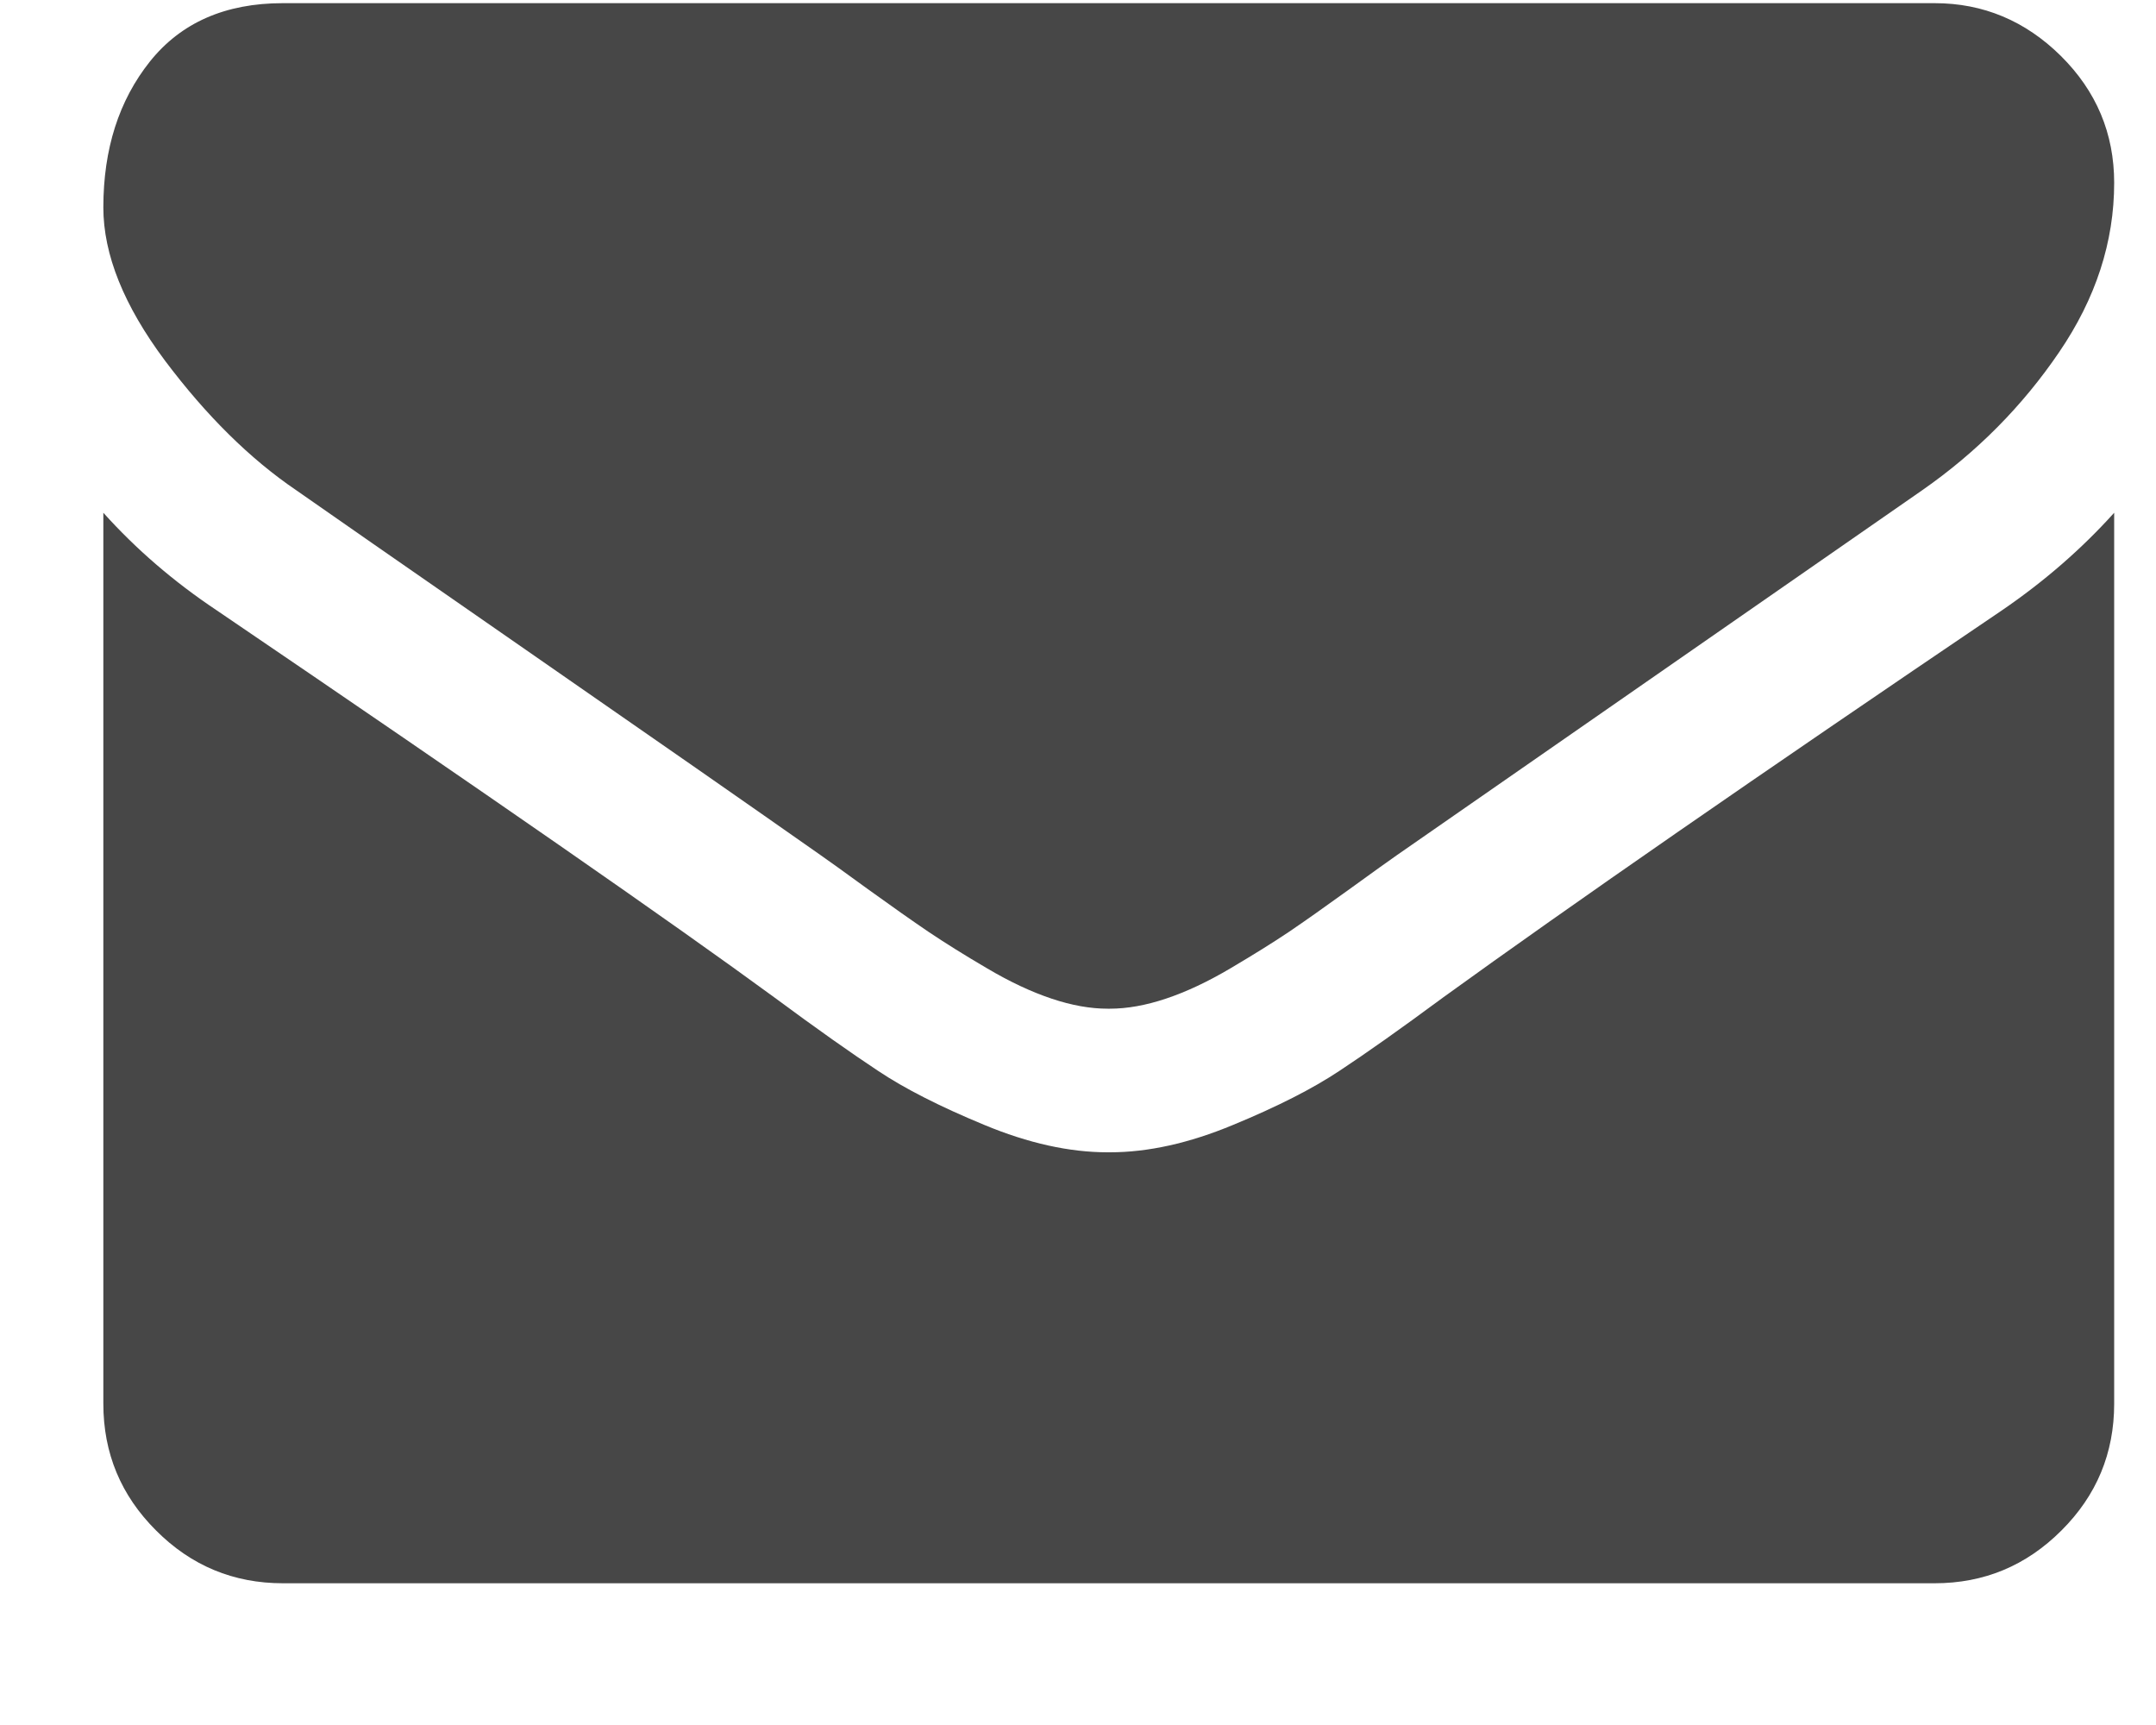 <?xml version="1.0" encoding="UTF-8"?>
<svg width="15px" height="12px" viewBox="0 0 15 12" version="1.1" xmlns="http://www.w3.org/2000/svg" xmlns:xlink="http://www.w3.org/1999/xlink">
    <!-- Generator: sketchtool 53.2 (72643) - https://sketchapp.com -->
    <title>8D347F1E-2ABC-4E64-81CB-BC218EC49D6D</title>
    <desc>Created with sketchtool.</desc>
    <g id="Ui-elements" stroke="none" stroke-width="1" fill="none" fill-rule="evenodd">
        <g transform="translate(-612, -643)" fill="#474747" id="icon-mail">
            <g transform="translate(612, 643)">
                <g transform="translate(0.719, 0)" id="Path">
                    <path d="M1.343,3.411 C1.52,3.535 2.053,3.906 2.943,4.523 C3.833,5.14 4.515,5.615 4.989,5.948 C5.041,5.984 5.151,6.063 5.32,6.186 C5.489,6.308 5.63,6.407 5.742,6.483 C5.854,6.558 5.989,6.643 6.148,6.736 C6.307,6.83 6.456,6.9 6.597,6.947 C6.737,6.994 6.867,7.017 6.987,7.017 L6.995,7.017 L7.003,7.017 C7.122,7.017 7.253,6.994 7.393,6.947 C7.534,6.9 7.683,6.83 7.842,6.736 C8.001,6.642 8.136,6.558 8.248,6.483 C8.36,6.407 8.5,6.308 8.669,6.186 C8.839,6.063 8.949,5.984 9.001,5.948 C9.48,5.615 10.698,4.769 12.655,3.41 C13.035,3.145 13.352,2.825 13.607,2.45 C13.862,2.076 13.99,1.683 13.99,1.272 C13.99,0.928 13.866,0.634 13.619,0.389 C13.372,0.145 13.079,0.022 12.741,0.022 L1.249,0.022 C0.848,0.022 0.54,0.158 0.324,0.428 C0.108,0.699 0,1.037 0,1.443 C0,1.771 0.143,2.126 0.429,2.509 C0.716,2.891 1.02,3.192 1.343,3.411 Z"></path>
                    <path d="M13.209,4.246 C11.502,5.401 10.206,6.299 9.321,6.939 C9.025,7.158 8.784,7.328 8.599,7.45 C8.414,7.573 8.169,7.698 7.861,7.825 C7.554,7.953 7.268,8.016 7.003,8.016 L6.995,8.016 L6.987,8.016 C6.722,8.016 6.435,7.953 6.128,7.825 C5.821,7.698 5.575,7.573 5.391,7.45 C5.206,7.328 4.965,7.158 4.669,6.939 C3.966,6.424 2.673,5.526 0.789,4.246 C0.492,4.048 0.229,3.822 0,3.567 L0,9.765 C0,10.109 0.122,10.403 0.367,10.647 C0.611,10.892 0.906,11.014 1.249,11.014 L12.741,11.014 C13.084,11.014 13.378,10.892 13.623,10.647 C13.868,10.403 13.99,10.109 13.99,9.765 L13.99,3.567 C13.766,3.816 13.506,4.043 13.209,4.246 Z"></path>
                </g>
            </g>
        </g>
    </g>
</svg>